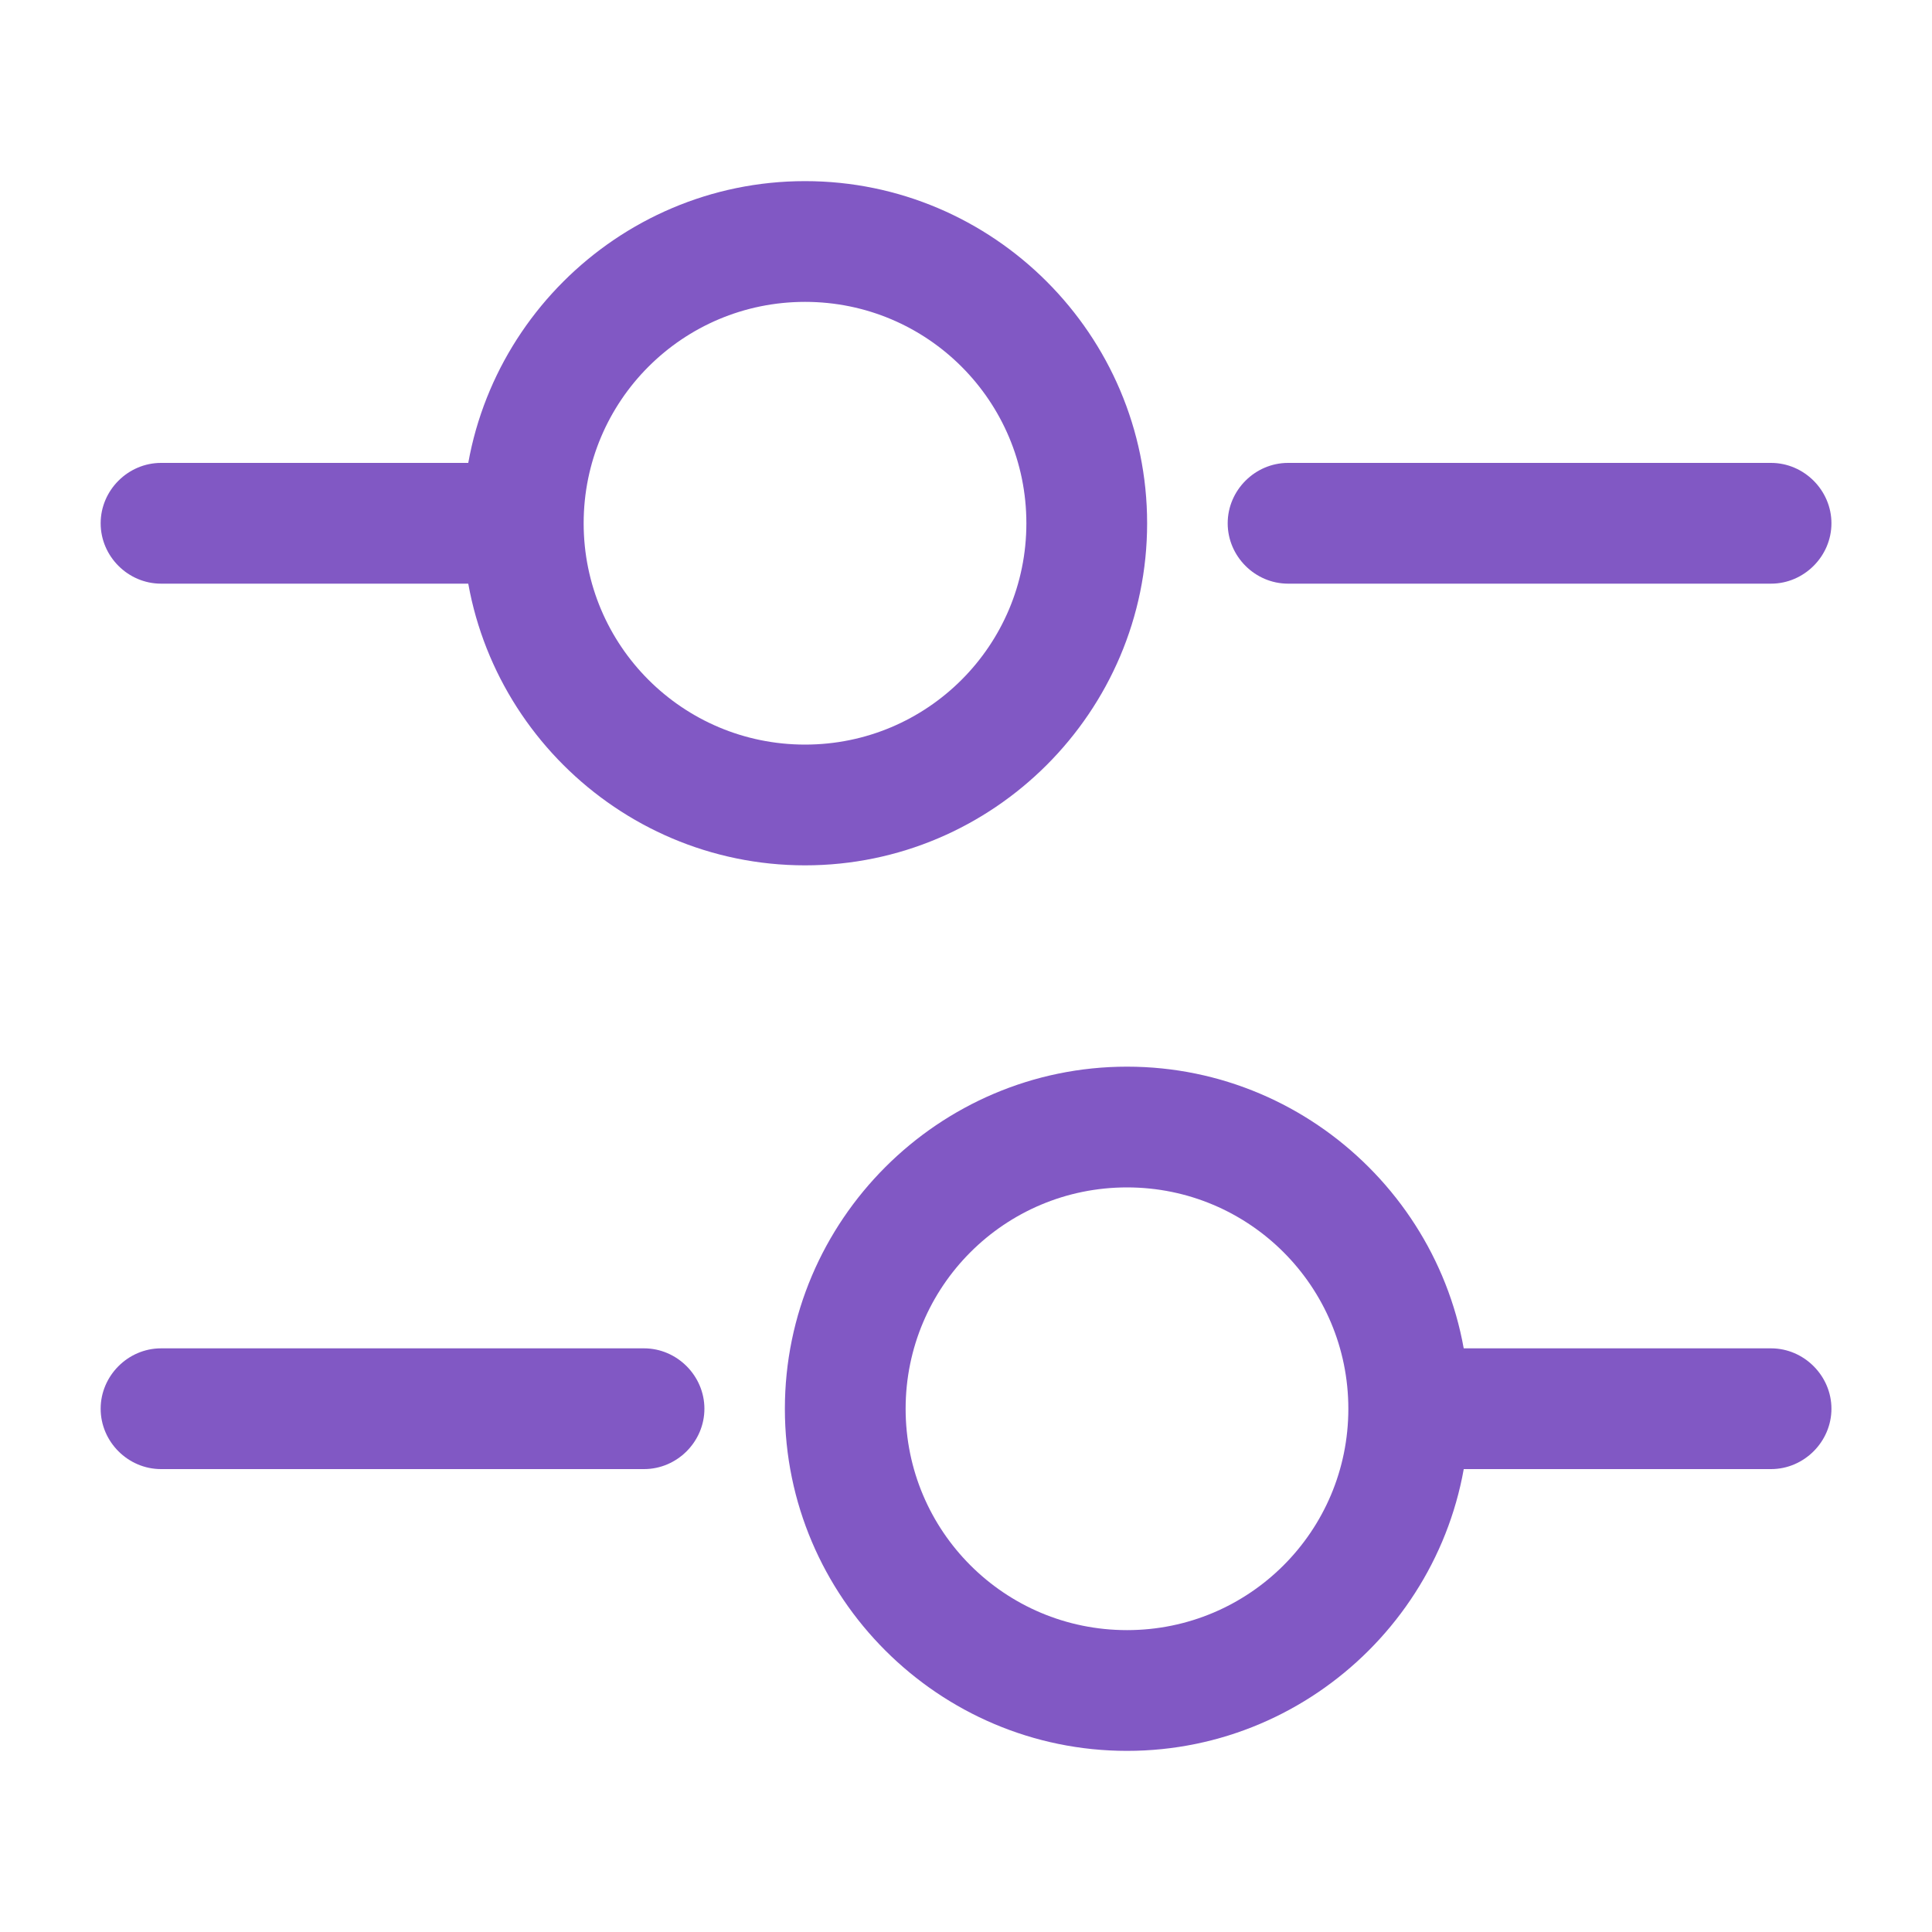 <svg width="20" height="20" viewBox="0 0 20 20" fill="none" xmlns="http://www.w3.org/2000/svg">
<g opacity="0.7">
<path d="M18.334 6.042H13.334C12.992 6.042 12.709 5.759 12.709 5.417C12.709 5.075 12.992 4.792 13.334 4.792H18.334C18.675 4.792 18.959 5.075 18.959 5.417C18.959 5.759 18.675 6.042 18.334 6.042ZM5 6.042H1.667C1.325 6.042 1.042 5.759 1.042 5.417C1.042 5.075 1.325 4.792 1.667 4.792H5C5.342 4.792 5.625 5.075 5.625 5.417C5.625 5.759 5.342 6.042 5 6.042Z" fill="#4C11AB"/>
<path d="M8.334 8.958C6.384 8.958 4.792 7.367 4.792 5.417C4.792 3.467 6.384 1.875 8.334 1.875C10.284 1.875 11.875 3.467 11.875 5.417C11.875 7.367 10.284 8.958 8.334 8.958ZM8.334 3.125C7.067 3.125 6.042 4.15 6.042 5.417C6.042 6.683 7.067 7.708 8.334 7.708C9.6 7.708 10.625 6.683 10.625 5.417C10.625 4.15 9.6 3.125 8.334 3.125ZM18.334 15.208H15C14.659 15.208 14.375 14.925 14.375 14.583C14.375 14.242 14.659 13.958 15 13.958H18.334C18.675 13.958 18.959 14.242 18.959 14.583C18.959 14.925 18.675 15.208 18.334 15.208ZM6.667 15.208H1.667C1.325 15.208 1.042 14.925 1.042 14.583C1.042 14.242 1.325 13.958 1.667 13.958H6.667C7.009 13.958 7.292 14.242 7.292 14.583C7.292 14.925 7.009 15.208 6.667 15.208Z" fill="#4C11AB"/>
<path d="M11.667 18.125C9.717 18.125 8.125 16.534 8.125 14.584C8.125 12.634 9.717 11.042 11.667 11.042C13.617 11.042 15.208 12.634 15.208 14.584C15.208 16.534 13.617 18.125 11.667 18.125ZM11.667 12.292C10.4 12.292 9.375 13.317 9.375 14.584C9.375 15.85 10.4 16.875 11.667 16.875C12.933 16.875 13.958 15.85 13.958 14.584C13.958 13.317 12.933 12.292 11.667 12.292Z" fill="#4C11AB"/>
</g>
</svg>

